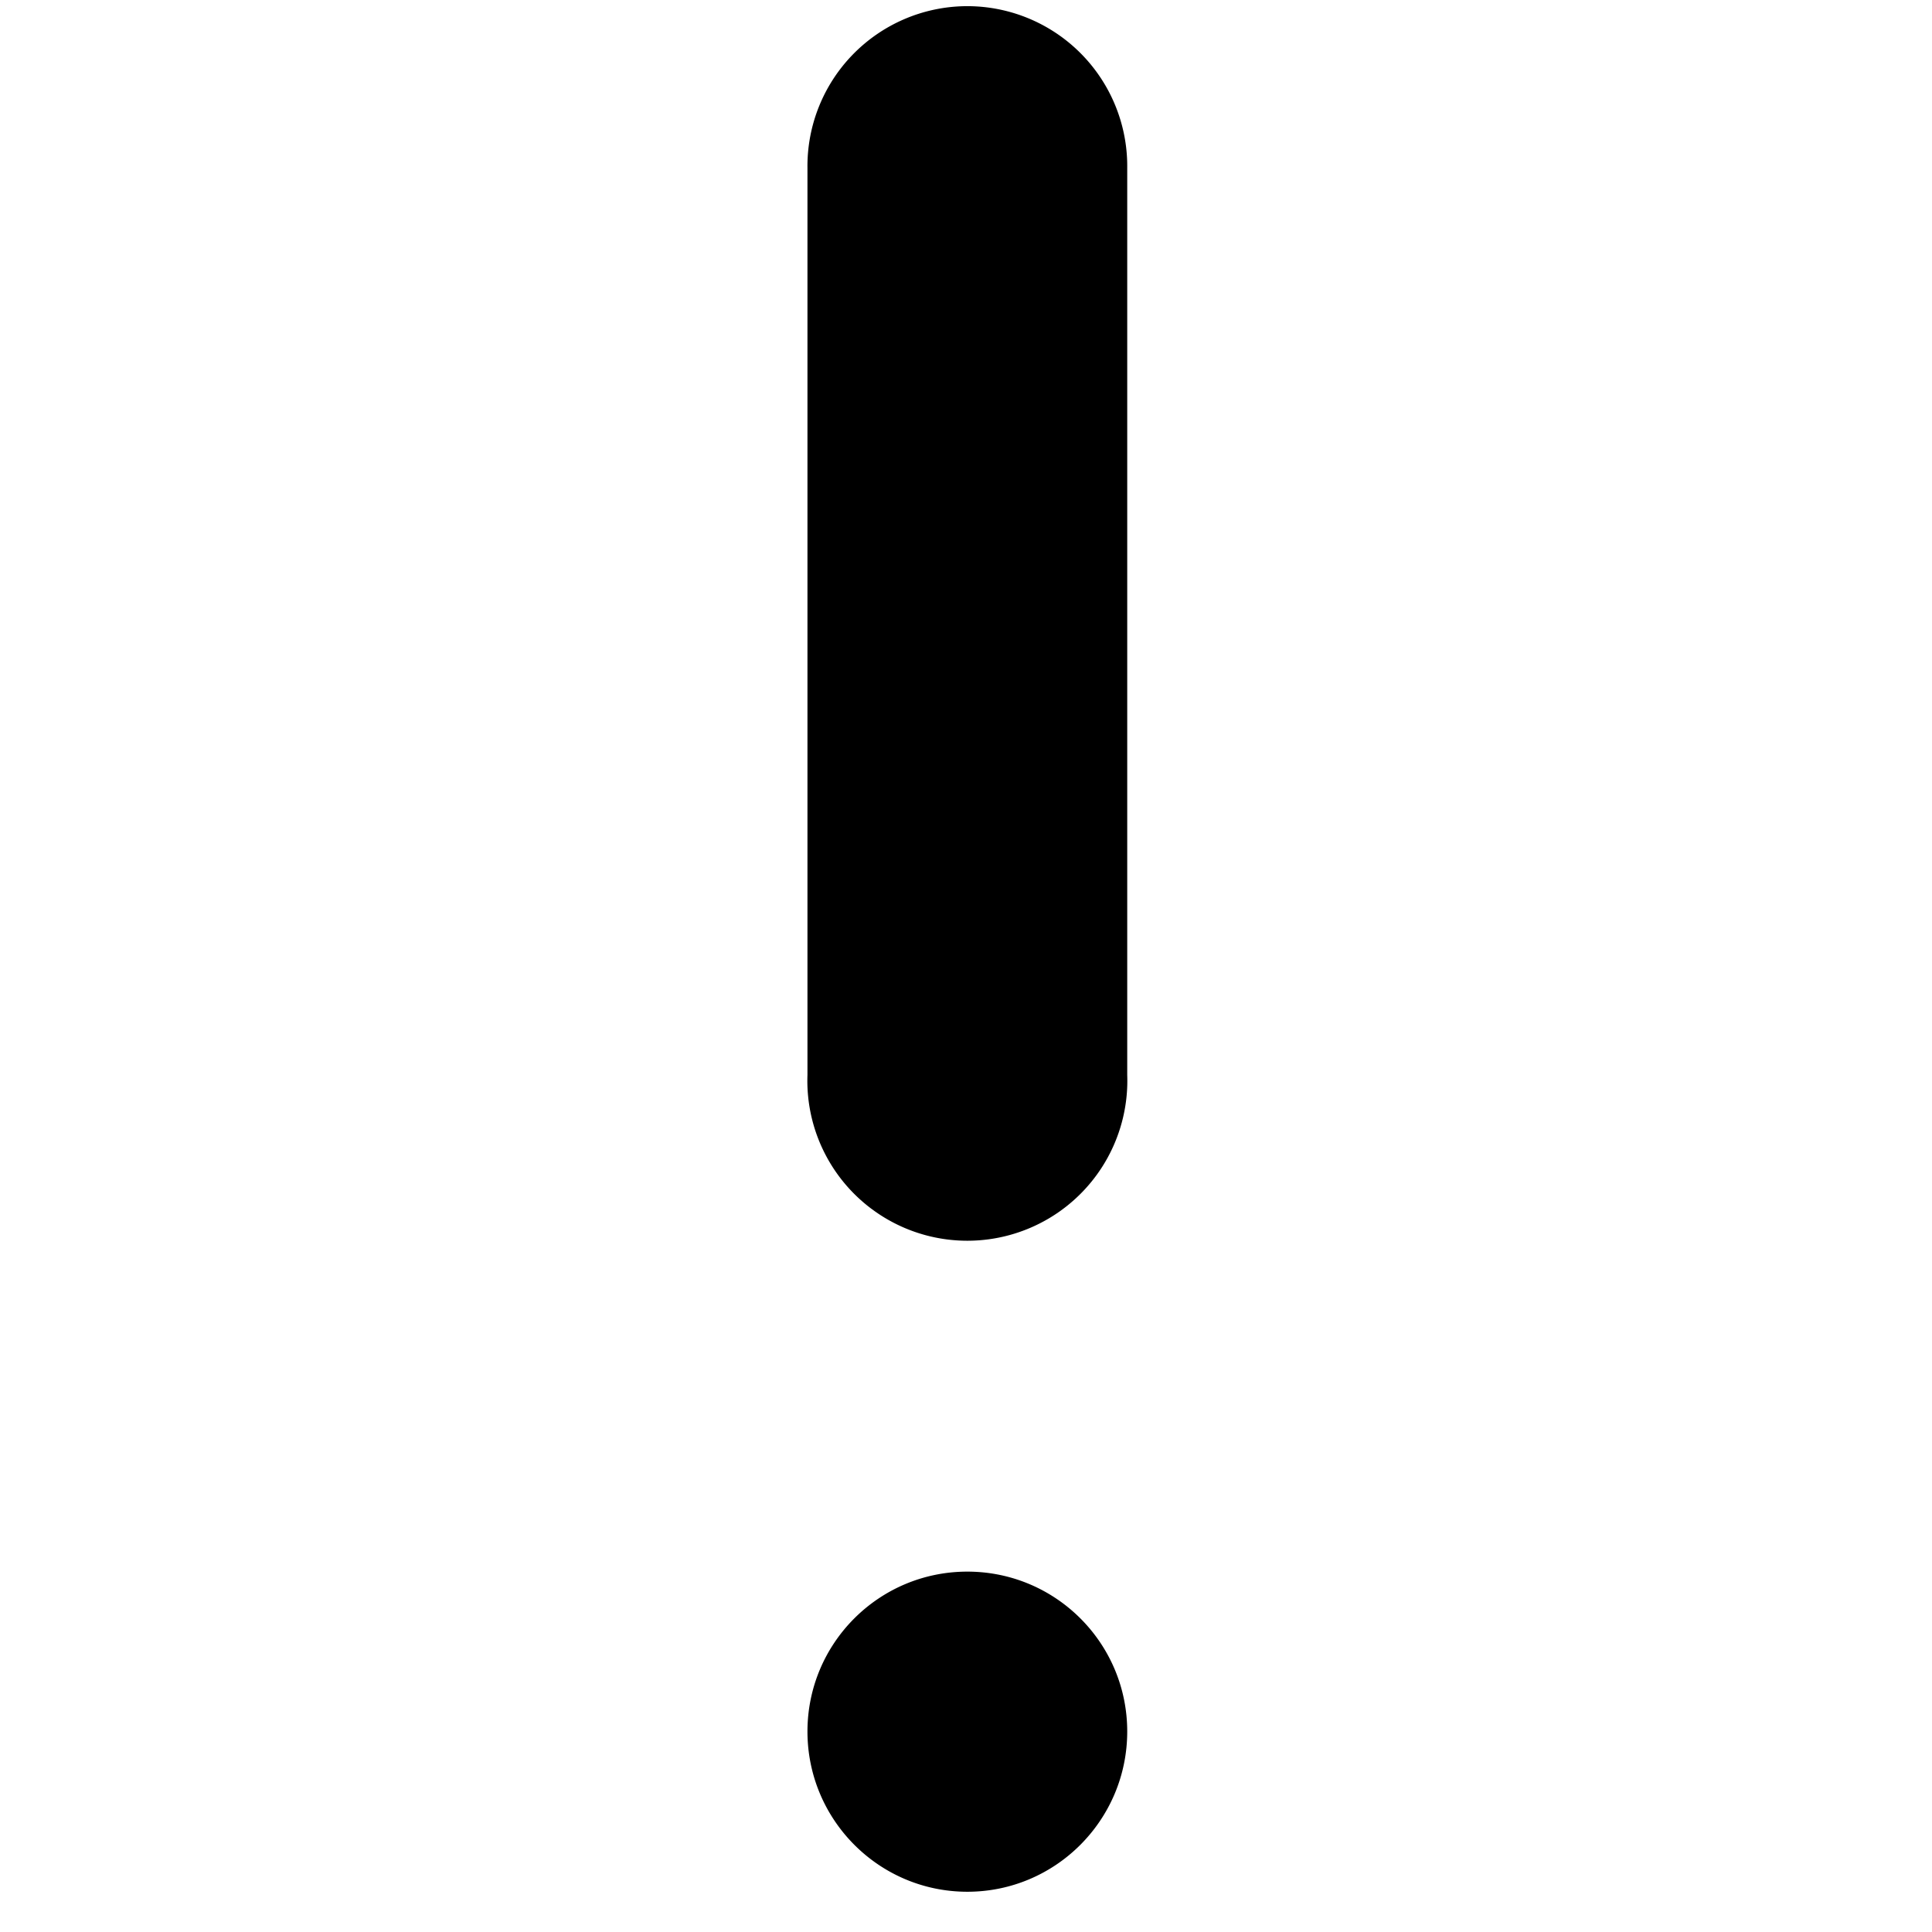 <svg xmlns="http://www.w3.org/2000/svg"  viewBox="0 0 200 200"><path d="M 99.882,0.64 A 16.562,16.562 0 0 0 83.588,17.412 l 0,93.863 a 16.562,16.562 0 1 0 33.102,0 l 0,-93.863 A 16.562,16.562 0 0 0 99.882,0.64 z M 100.139,162.694 c -9.146,0 -16.551,7.405 -16.551,16.551 0,9.146 7.405,16.588 16.551,16.588 9.146,0 16.551,-7.442 16.551,-16.588 0,-9.146 -7.405,-16.551 -16.551,-16.551 z"/></svg>

